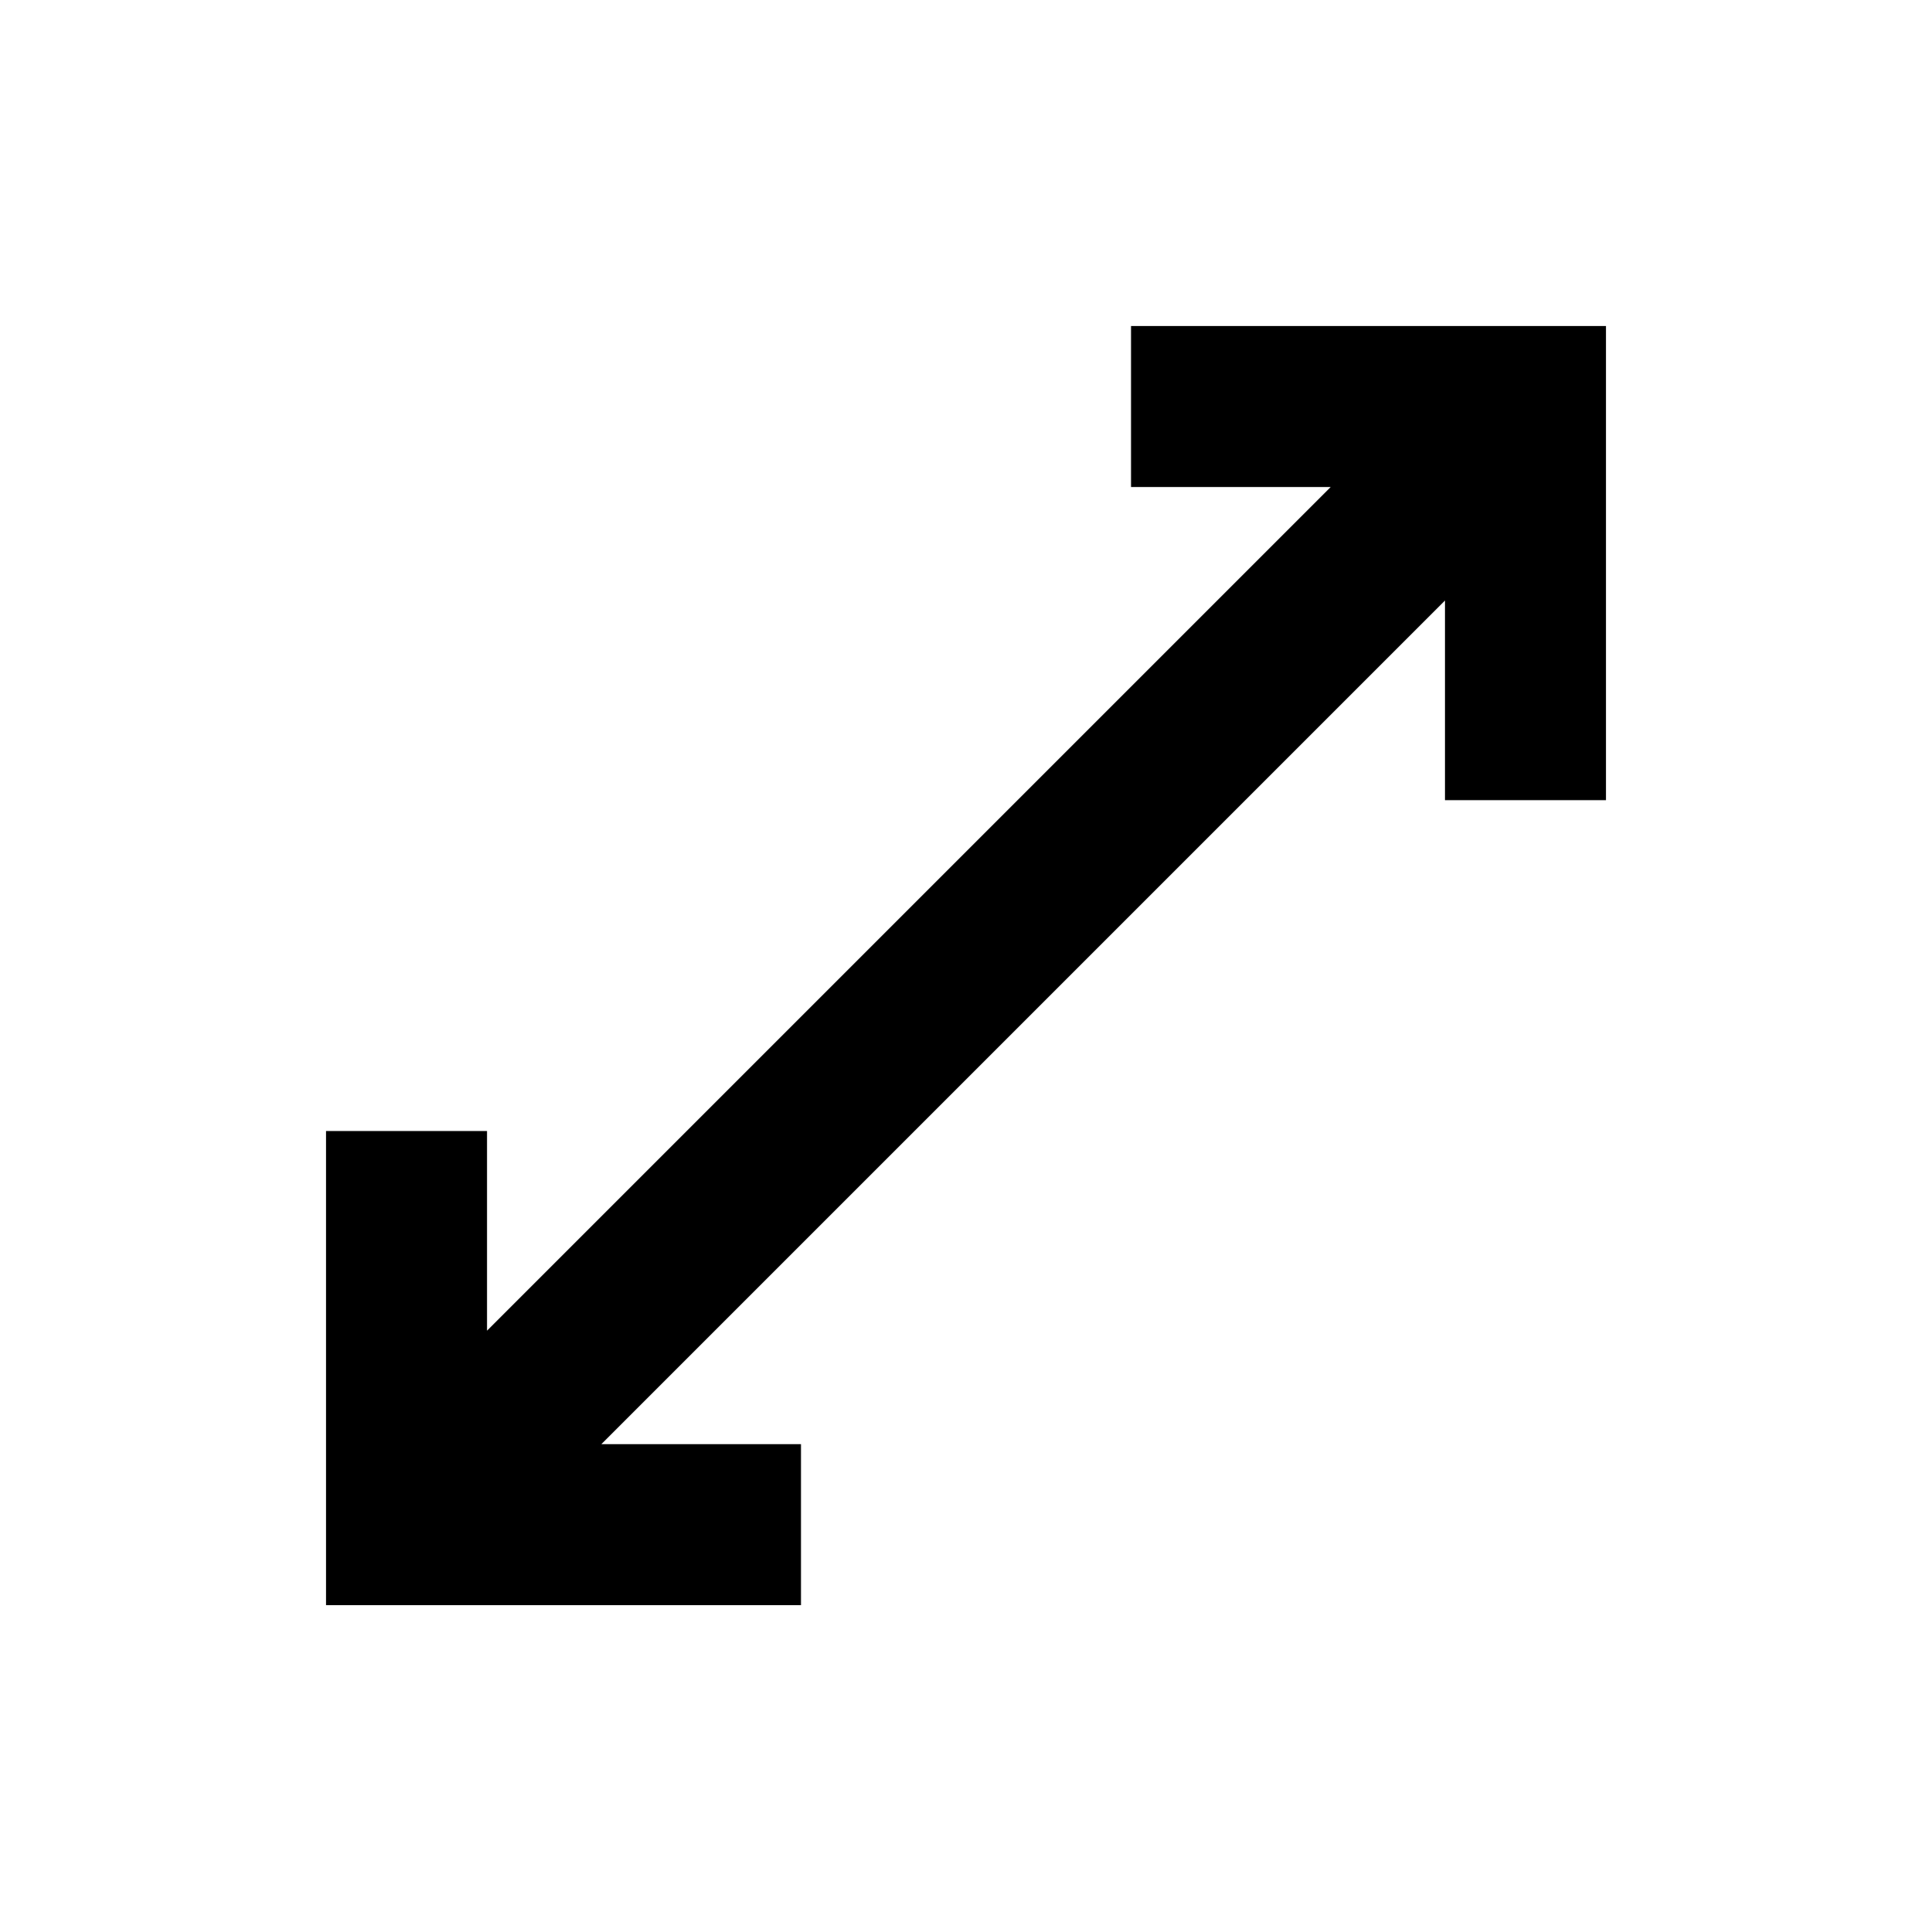 <svg xmlns="http://www.w3.org/2000/svg" viewBox="0 0 24 24">
  <title>Expand Icon</title>
  <g id="Layer_2" data-name="Layer 2">
    <g id="Icons_-_Expanded" data-name="Icons - Expanded">
      <polygon points="14.05 4.05 14.05 6.05 16.53 6.05 6.05 16.53 6.05 14.05 4.05 14.05 4.05 19.94 9.95 19.94 9.95 17.94 7.47 17.94 17.95 7.46 17.95 9.94 19.95 9.94 19.95 4.05 14.05 4.05"/>
    </g>
  </g>
</svg>
